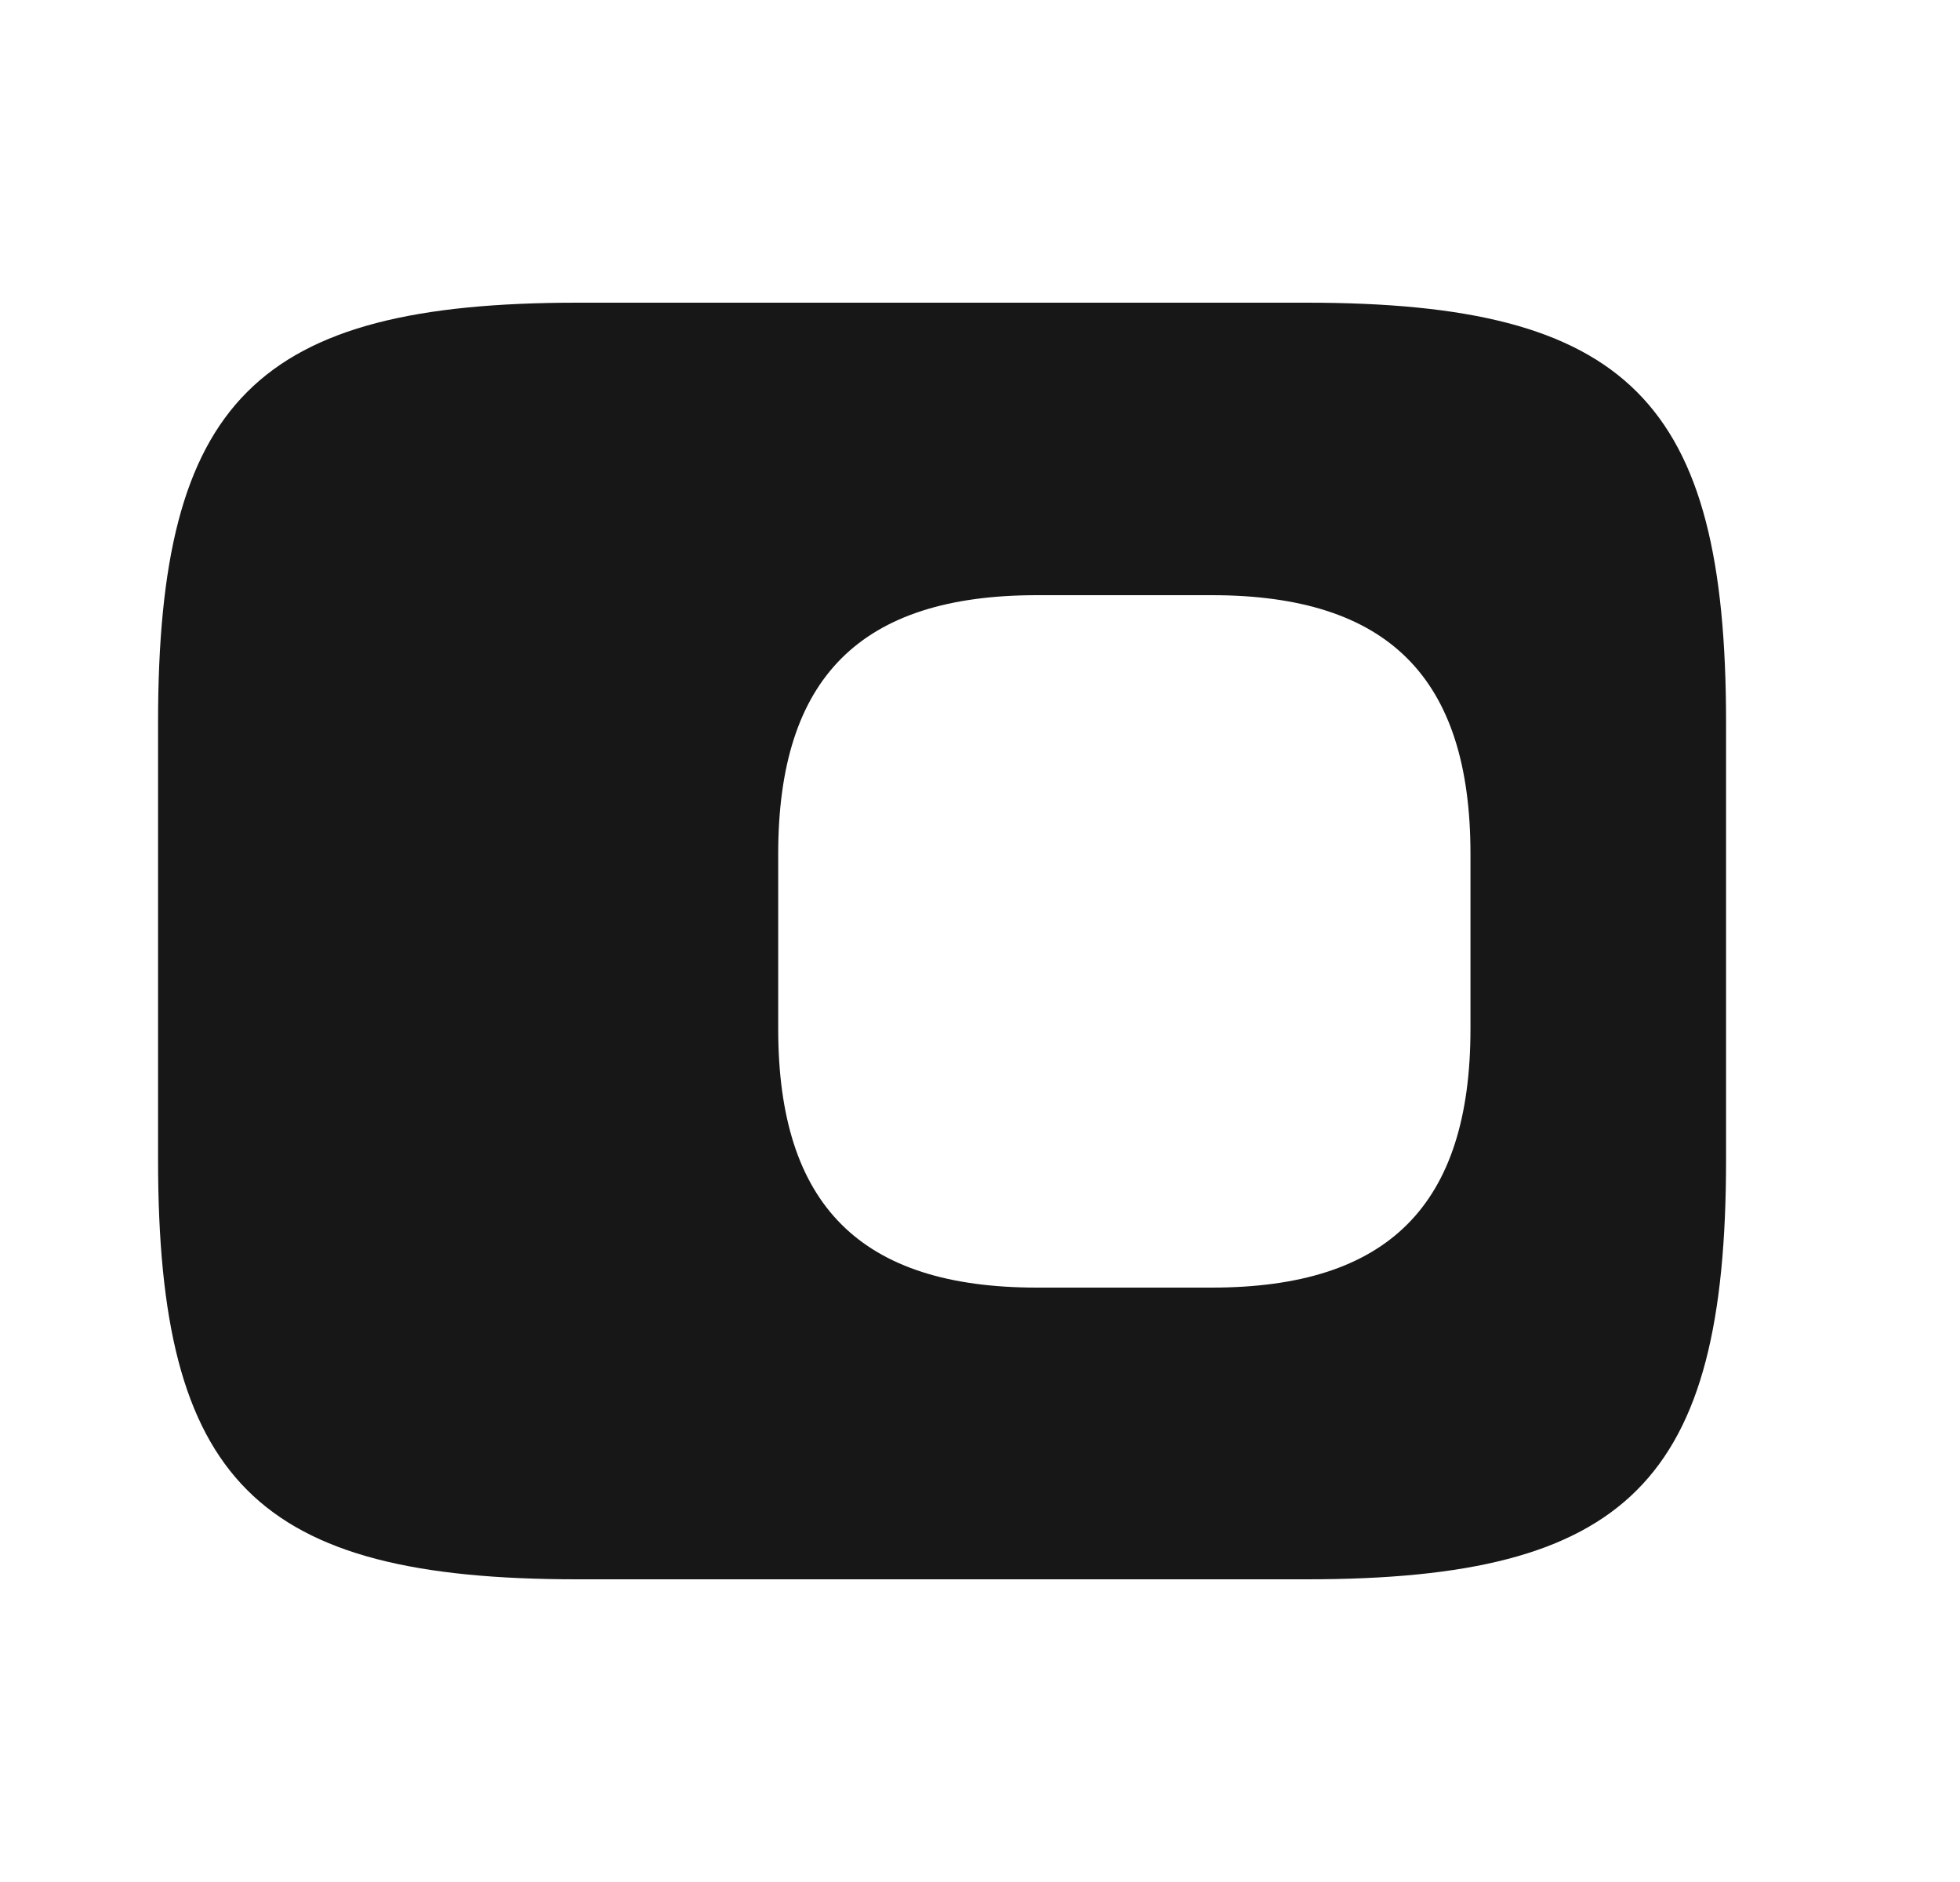<svg width="25" height="24" viewBox="0 0 25 24" fill="none" xmlns="http://www.w3.org/2000/svg">
<path d="M16.666 3.86H7.366C3.266 3.86 2.016 5.11 2.016 9.21V14.79C2.016 18.89 3.266 20.14 7.366 20.14H16.666C20.766 20.14 22.016 18.89 22.016 14.79V9.21C22.016 5.11 20.766 3.86 16.666 3.86ZM18.756 13.12C18.756 15.37 17.706 16.42 15.456 16.42H13.226C10.976 16.42 9.926 15.37 9.926 13.12V10.89C9.926 8.64 10.976 7.59 13.226 7.59H15.456C17.706 7.59 18.756 8.64 18.756 10.89V13.12Z" fill="#171717"/>
</svg>
